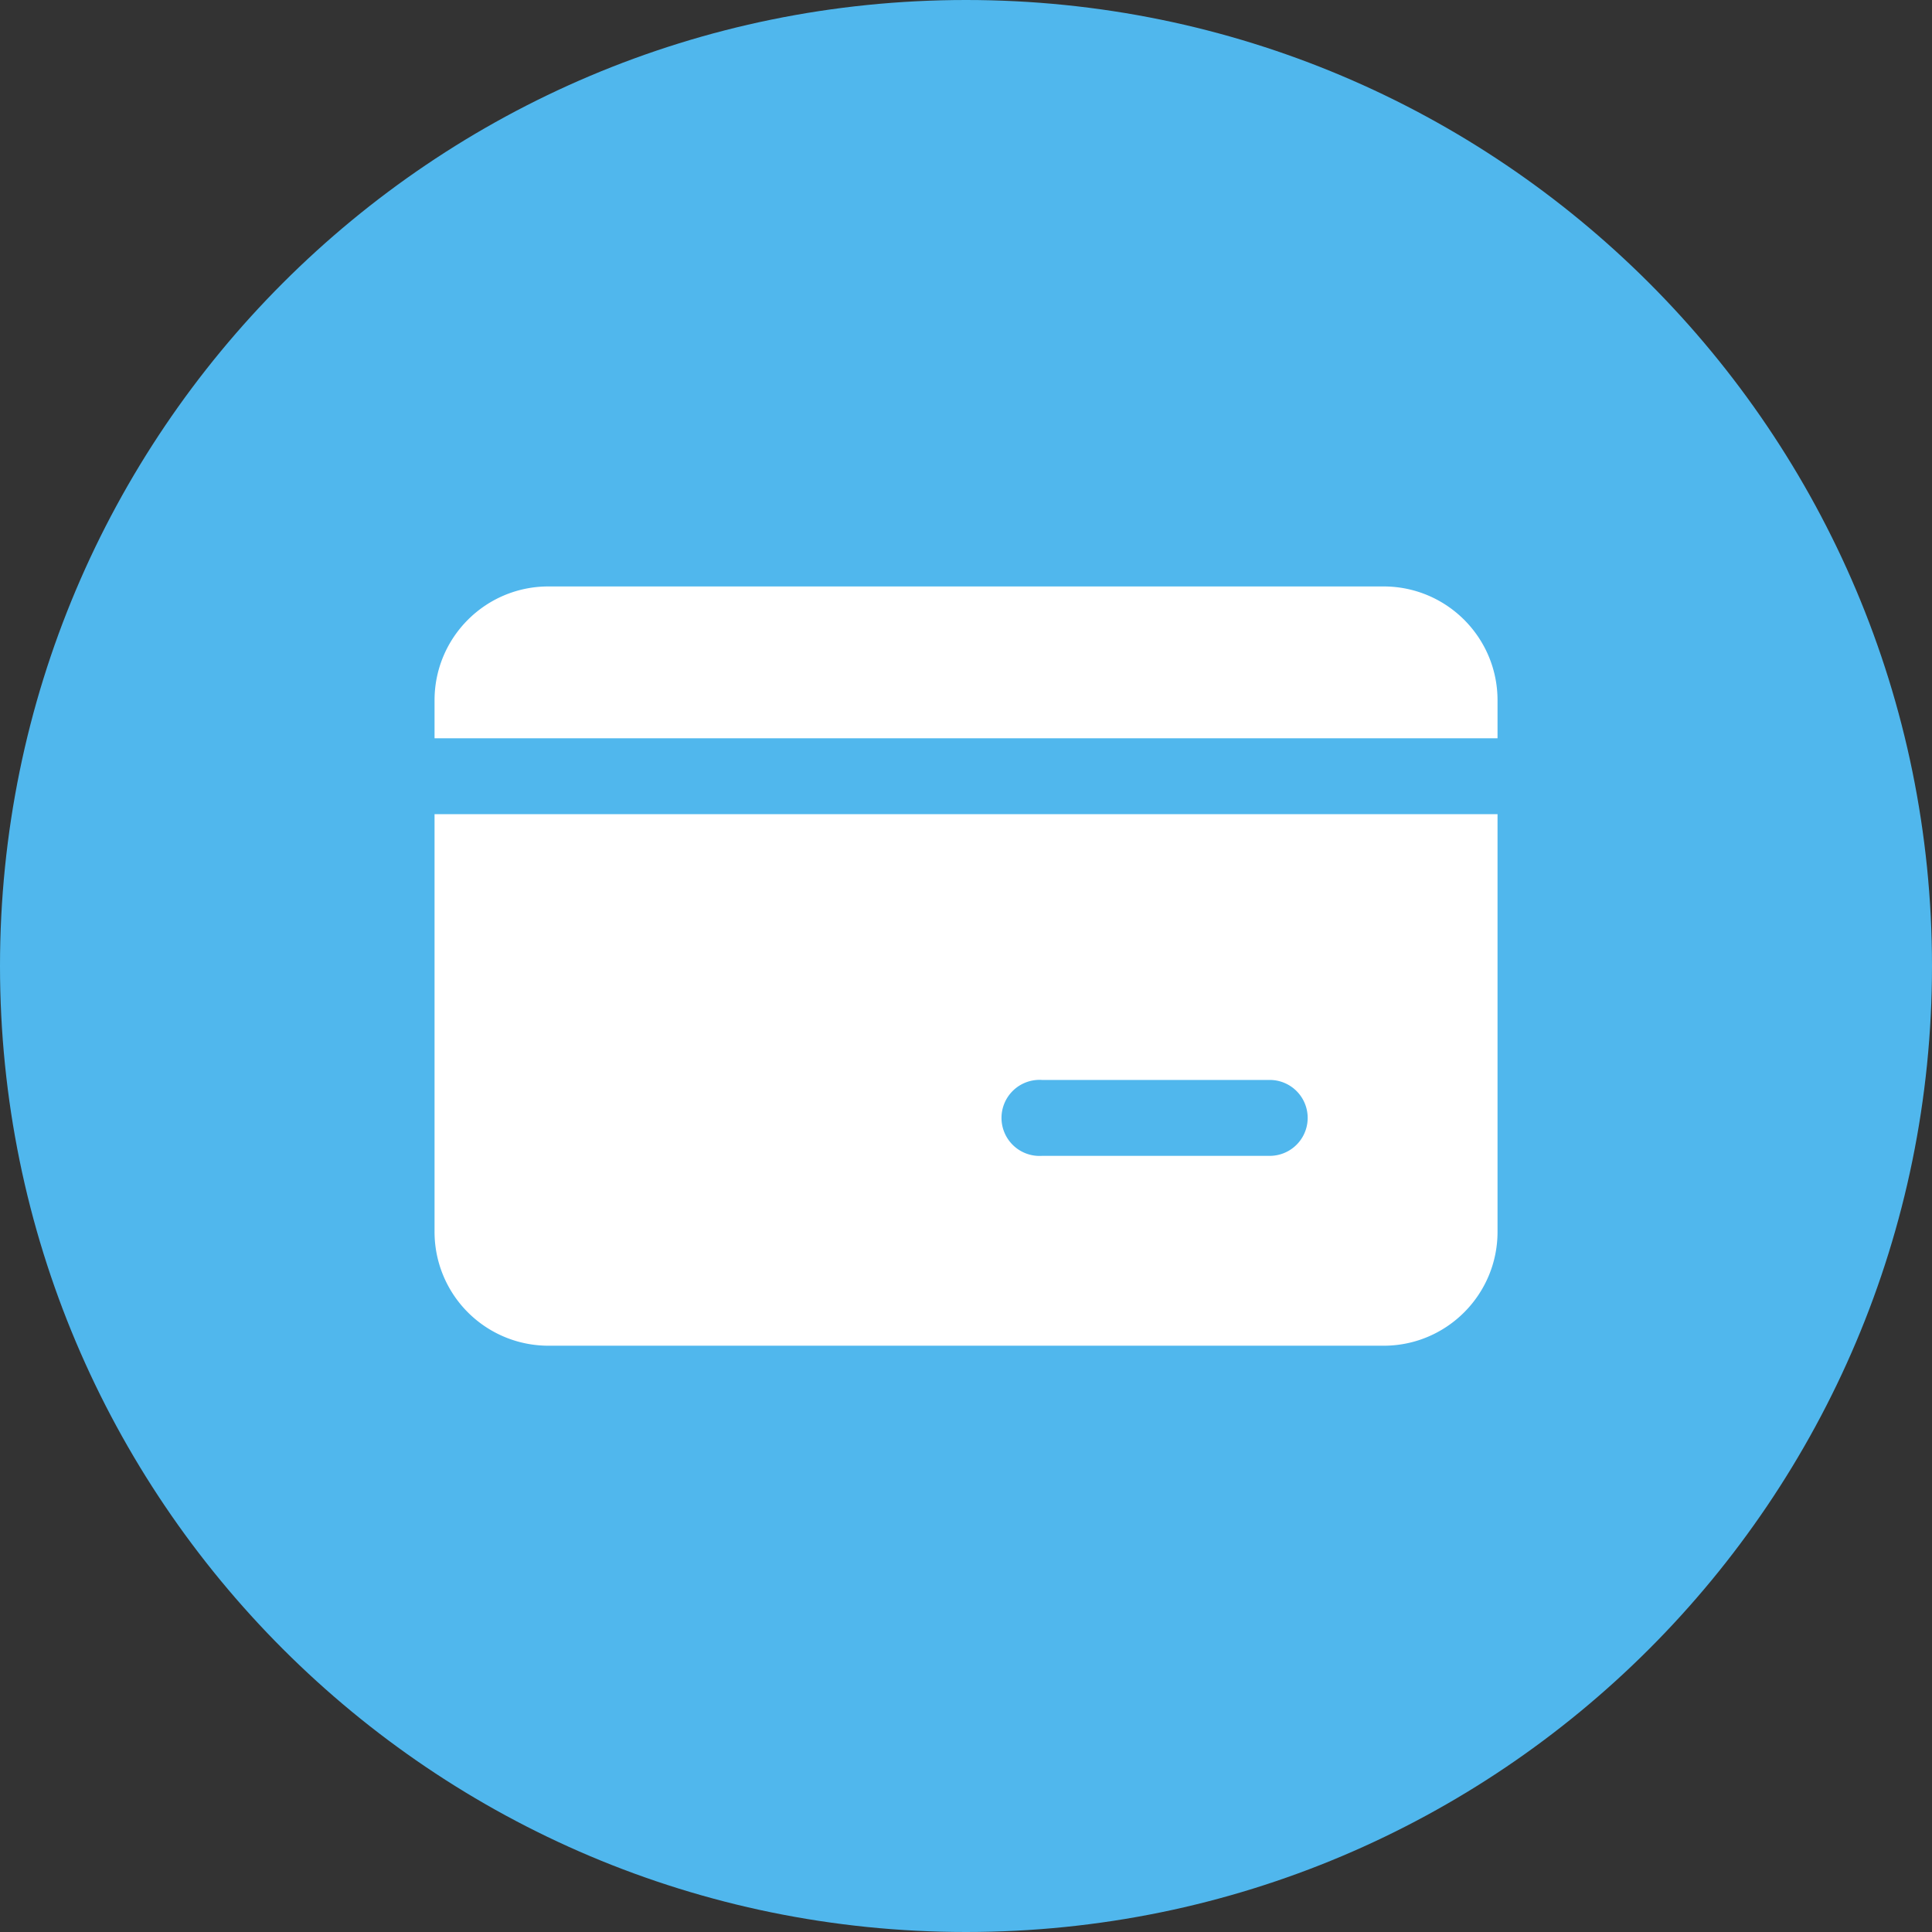 <svg xmlns="http://www.w3.org/2000/svg" width="24.382" height="24.382" viewBox="211 456.309 24.382 24.382"><rect x="211" y="456.309" width="24.382" height="24.382" fill="#333333" stroke="none"/><g data-name="Group 9209"><path d="M235.382 468.5c0 6.733-5.458 12.191-12.191 12.191-6.733 0-12.191-5.458-12.191-12.191 0-6.733 5.458-12.191 12.191-12.191 6.733 0 12.191 5.458 12.191 12.191" fill="#50b7ed" fill-rule="evenodd" data-name="Path 26038"/><g data-name="Group 9208"><g data-name="Group 9207" transform="translate(216.484 463.71)" clip-path="url(&quot;#a&quot;)"><path d="M0 1.437C0 .643.643 0 1.437 0h10.54c.794 0 1.438.643 1.438 1.437v.479H0v-.479Zm0 1.437h13.415v5.27c0 .794-.644 1.438-1.437 1.438H1.438A1.437 1.437 0 0 1 0 8.144v-5.27Zm7.666 3.354a.48.48 0 1 0 0 .958h2.874a.479.479 0 1 0 0-.958H7.666Z" fill="#fff" fill-rule="evenodd" data-name="Path 26042"/></g></g></g><defs><clipPath id="a"><path d="M0 0h13.415v9.582H0V0z" data-name="Rectangle 1223"/></clipPath></defs></svg>
